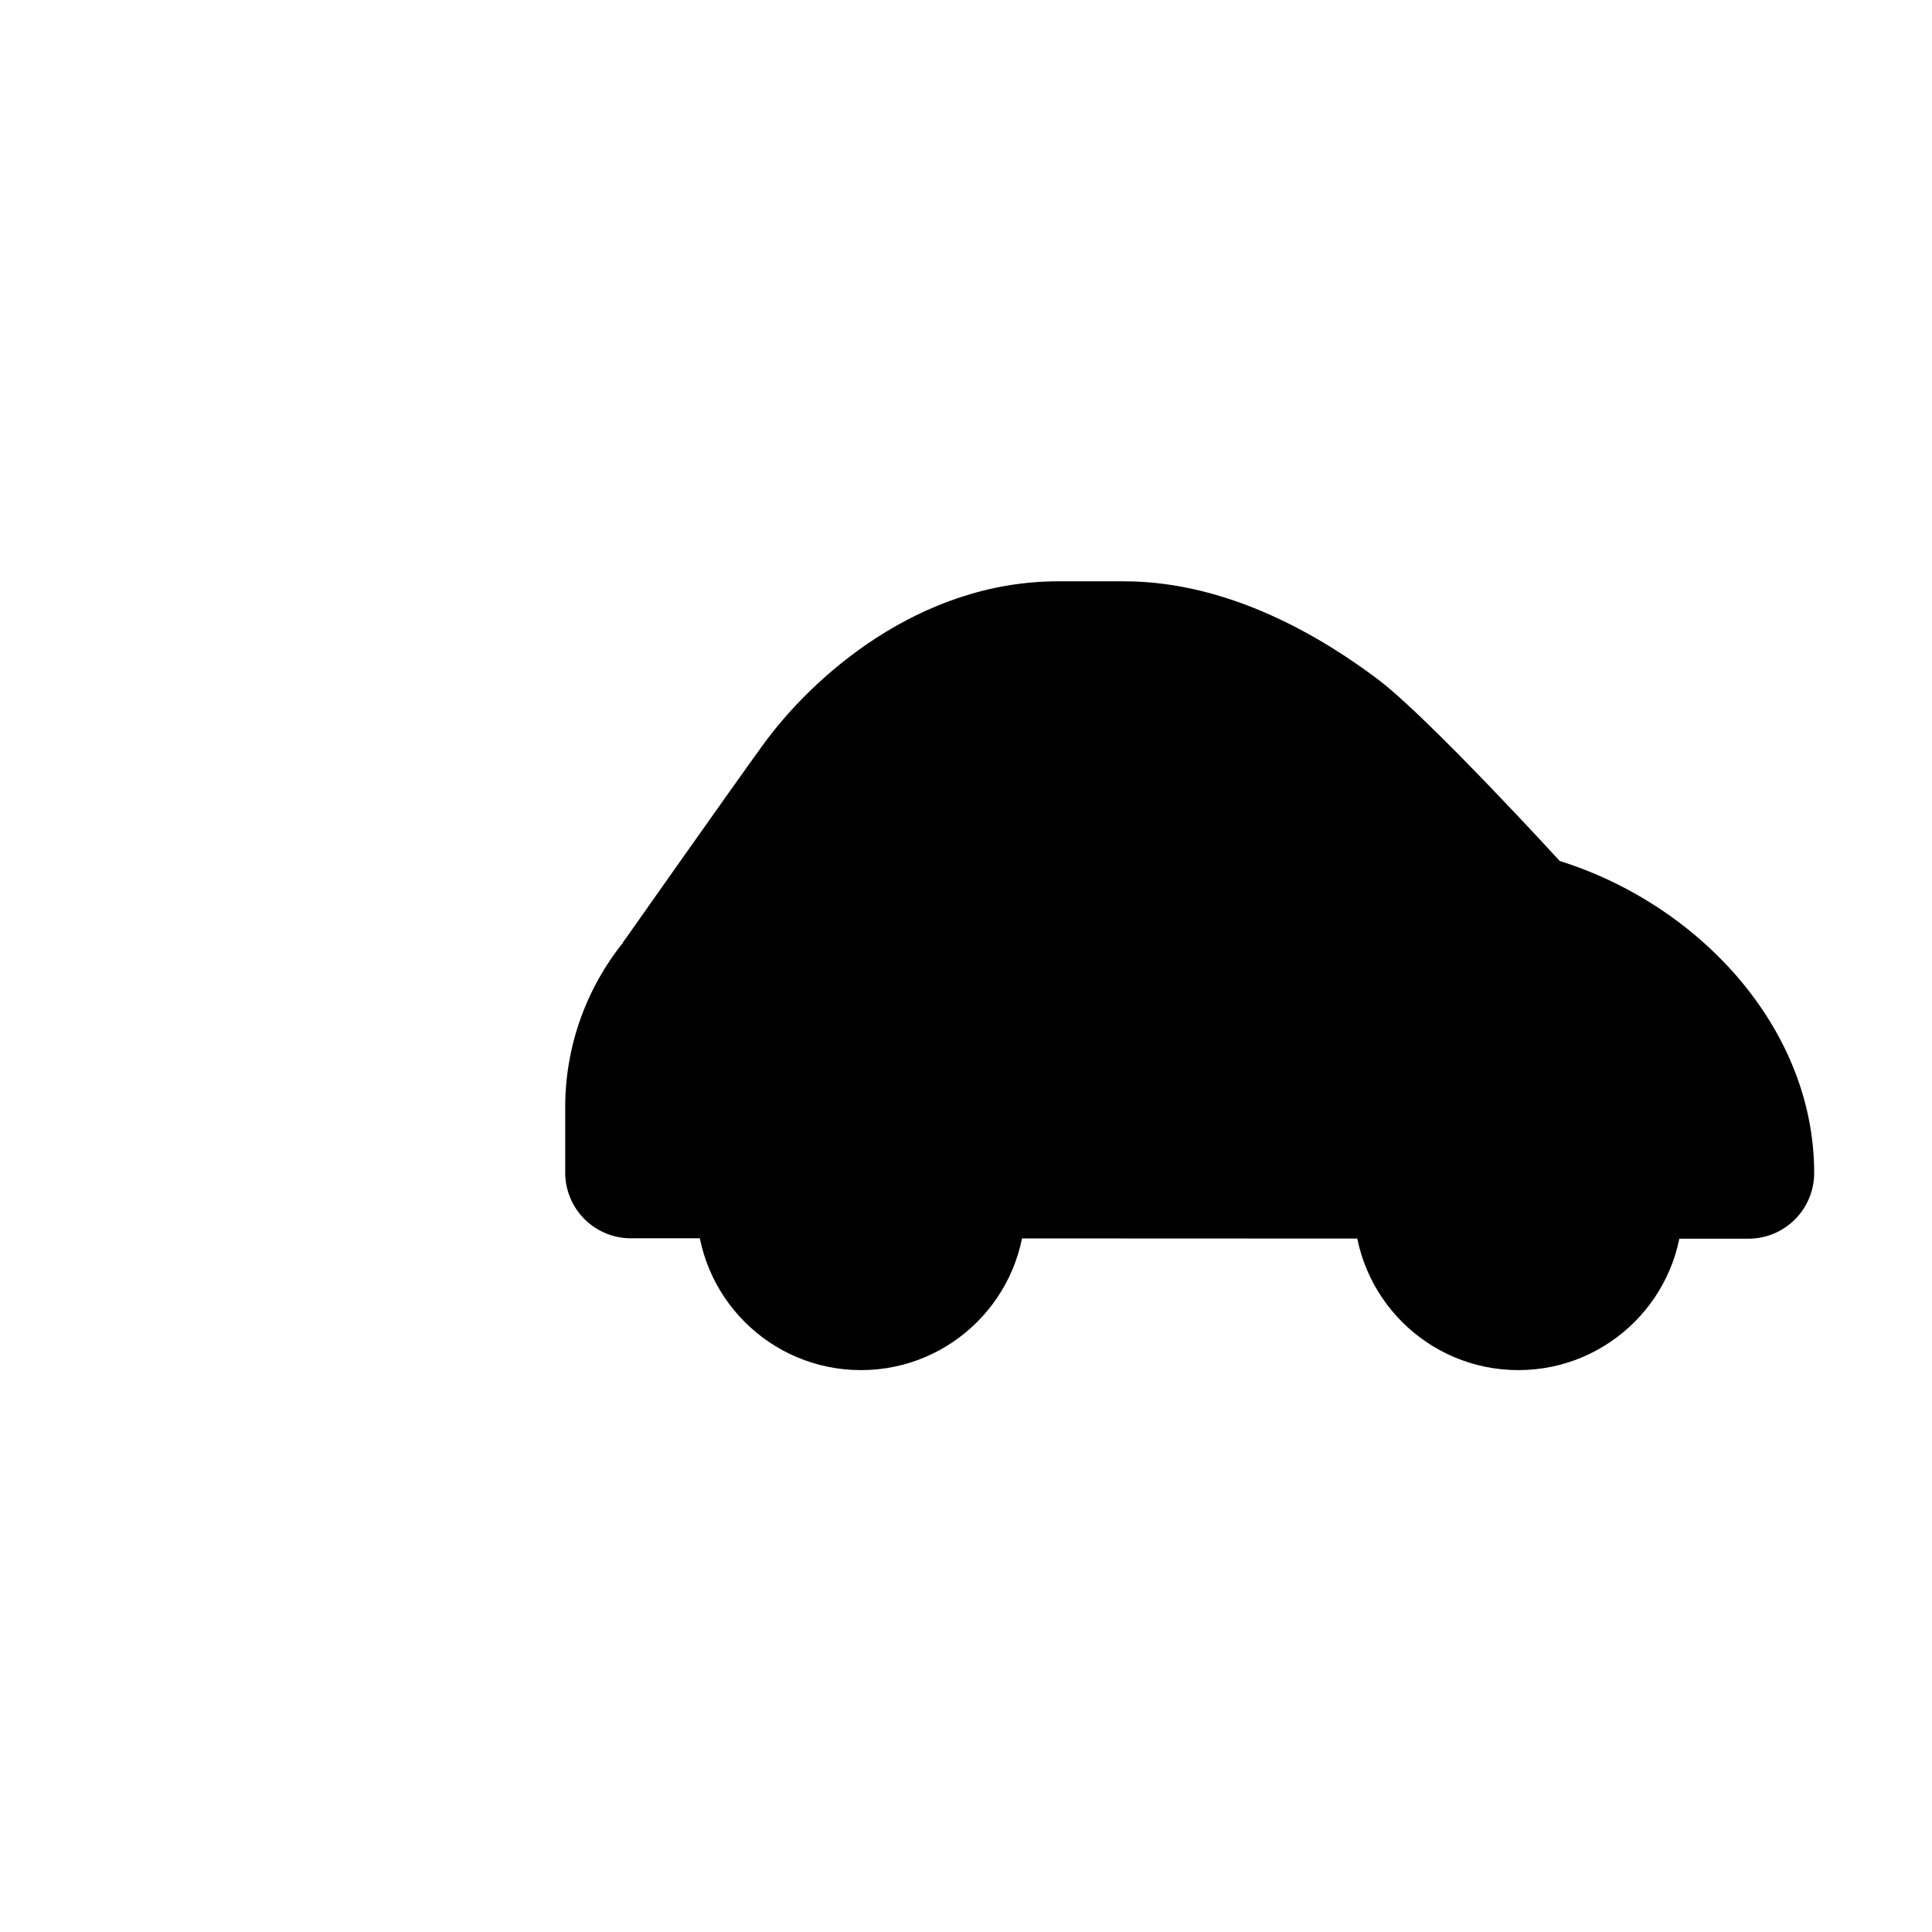 <svg id="6cec51fb-ff4e-40aa-a408-008165909635" data-name="ICON" xmlns="http://www.w3.org/2000/svg" width="192" height="192" viewBox="0 0 192 192"><title>speeding</title><circle cx="85.56" cy="119.83" r="16.33" stroke-linecap="round" stroke-linejoin="round"/><circle cx="150.89" cy="119.83" r="16.33" stroke-linecap="round" stroke-linejoin="round"/><line x1="101.57" y1="123.1" x2="134.89" y2="123.1" stroke-linecap="round" stroke-linejoin="round"/><path d="M61.88,93.7S72.5,78.61,75.77,74.1c4.9-6.8,15.51-16.33,29.39-16.33h6.54c10.61,0,19.91,5.72,25.31,9.8,5.06,3.85,18,18,18,18" transform="translate(0 0)" stroke-linecap="round" stroke-linejoin="round"/><path d="M167.23,123.1h6.53a6.53,6.53,0,0,0,6.53-6.53h0c0-18-17.89-32.67-35.93-32.67H82.3A26.13,26.13,0,0,0,56.17,110v6.53a6.53,6.53,0,0,0,6.53,6.53h6.86" transform="translate(0 0)" stroke-linecap="round" stroke-linejoin="round"/><line x1="12.07" y1="100.17" x2="35.93" y2="100.17" stroke-linecap="round" stroke-linejoin="round"/><line x1="20.14" y1="84.17" x2="43.68" y2="84.17" stroke-linecap="round" stroke-linejoin="round"/><line x1="27.97" y1="68.17" x2="52.05" y2="68.17" stroke-linecap="round" stroke-linejoin="round"/></svg>